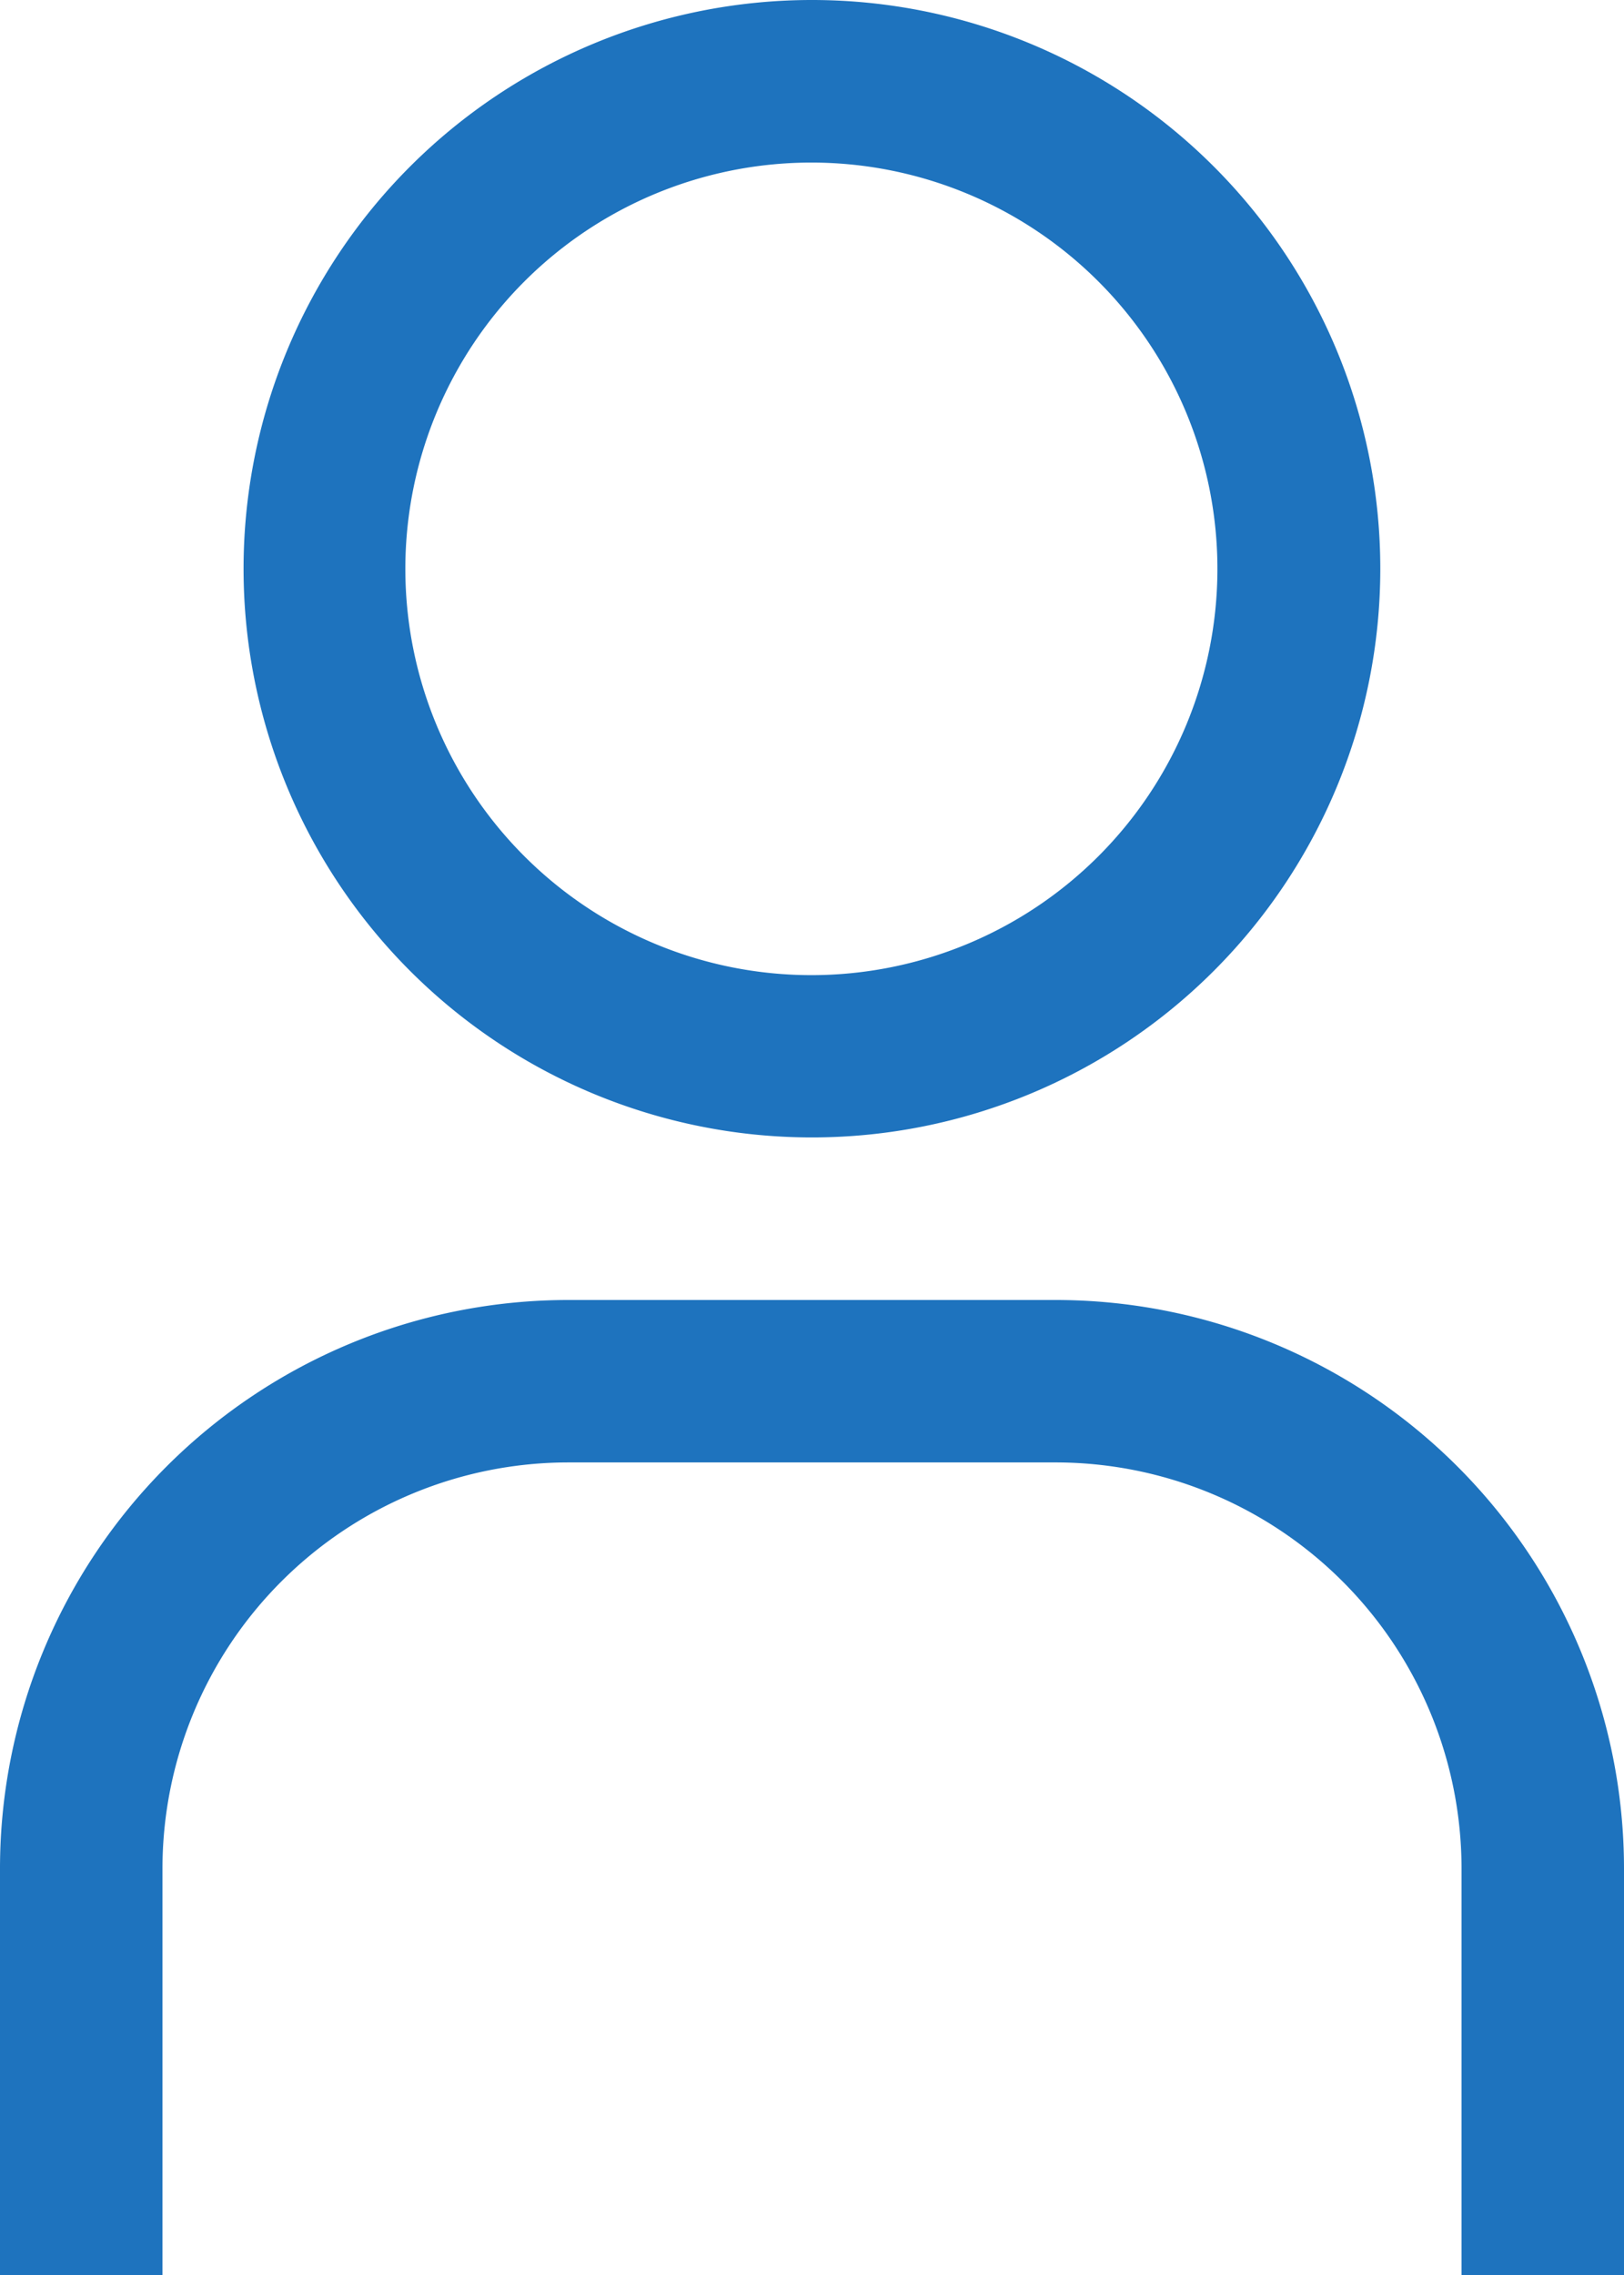 <svg id="user" xmlns="http://www.w3.org/2000/svg" width="11.795" height="16.513" viewBox="0 0 11.795 16.513">
  <path id="Path_10813" data-name="Path 10813" d="M14.253,3.43A2.949,2.949,0,1,1,11.3,6.378,2.949,2.949,0,0,1,14.253,3.43m0-1.18a4.128,4.128,0,1,0,4.128,4.128A4.128,4.128,0,0,0,14.253,2.25Z" transform="translate(-8.356 -2.25)" fill="#1e73be"/>
  <path id="Path_10814" data-name="Path 10814" d="M18.545,27.327h-1.18V24.378a2.949,2.949,0,0,0-2.949-2.949H10.878A2.949,2.949,0,0,0,7.93,24.378v2.949H6.75V24.378a4.128,4.128,0,0,1,4.128-4.128h3.539a4.128,4.128,0,0,1,4.128,4.128Z" transform="translate(-6.75 -10.814)" fill="#1e73be"/>
</svg>
